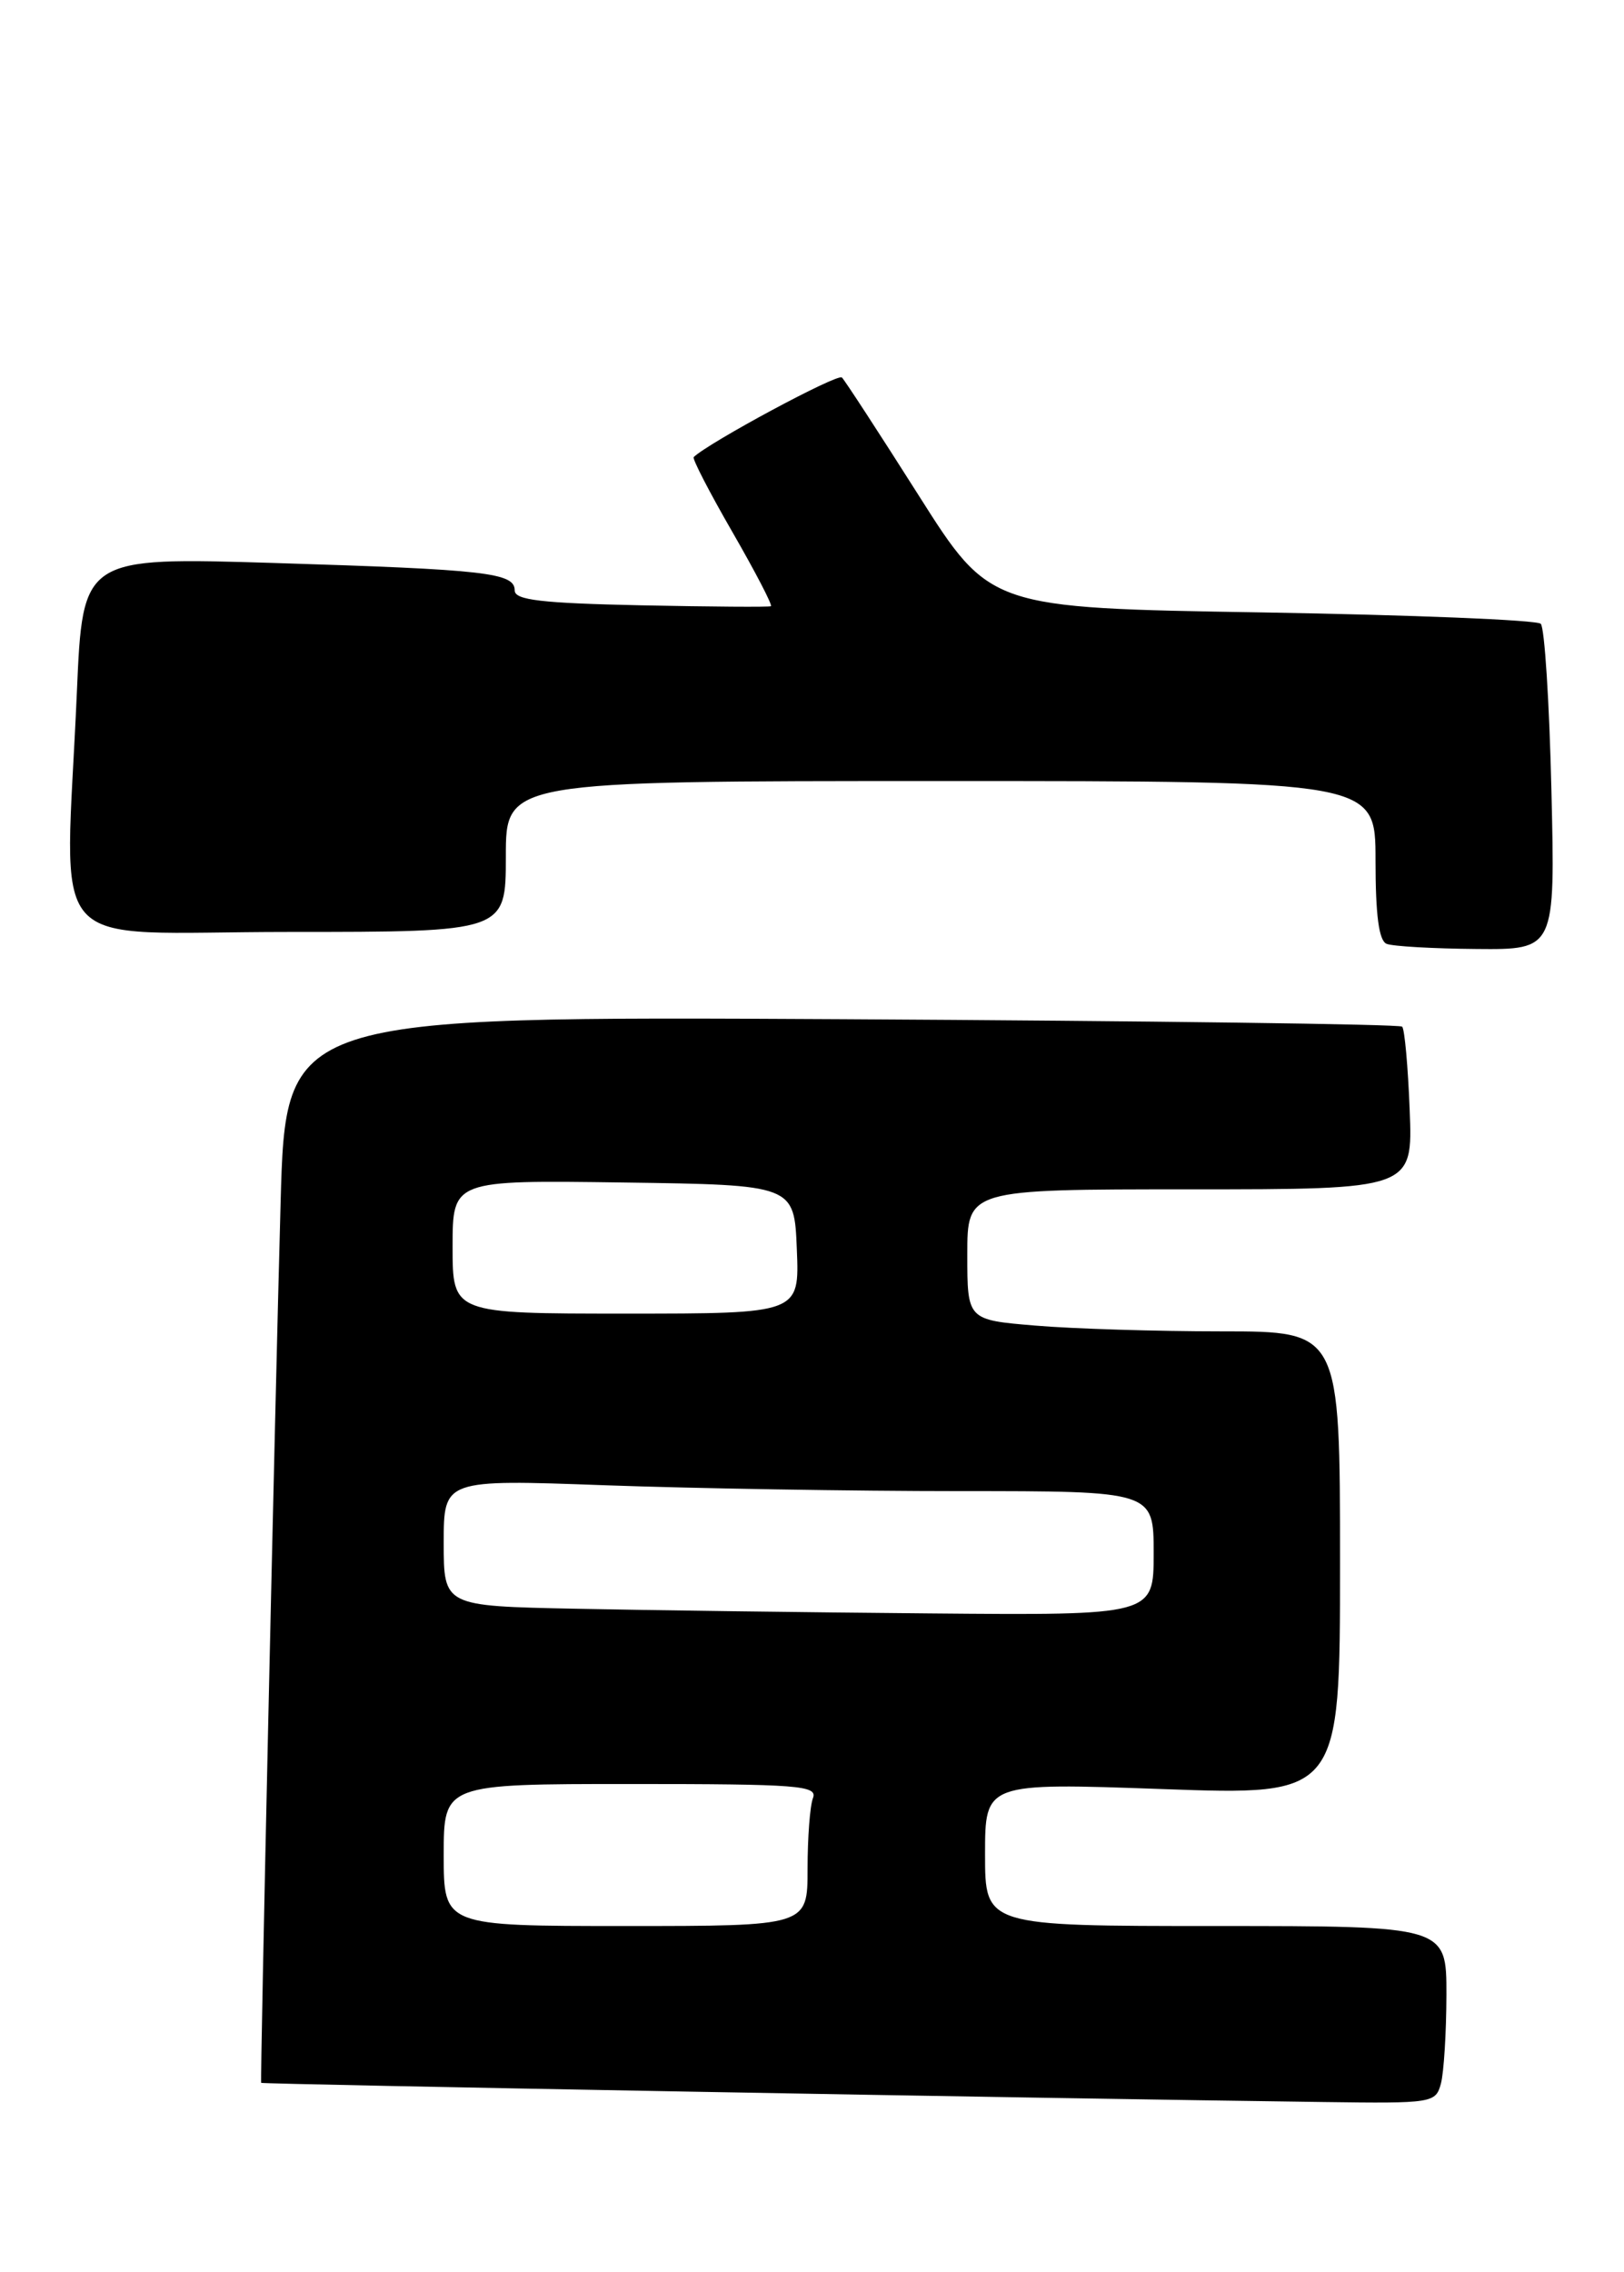 <?xml version="1.0" encoding="UTF-8" standalone="no"?>
<!DOCTYPE svg PUBLIC "-//W3C//DTD SVG 1.1//EN" "http://www.w3.org/Graphics/SVG/1.1/DTD/svg11.dtd" >
<svg xmlns="http://www.w3.org/2000/svg" xmlns:xlink="http://www.w3.org/1999/xlink" version="1.1" viewBox="0 0 183 256">
 <g >
 <path fill="currentColor"
d=" M 162.37 234.75 C 162.70 233.51 162.98 229.01 162.99 224.75 C 163.00 217.00 163.00 217.00 137.00 217.00 C 111.00 217.00 111.00 217.00 111.00 208.93 C 111.00 200.86 111.00 200.86 131.00 201.57 C 151.00 202.29 151.00 202.29 151.00 176.15 C 151.00 150.00 151.00 150.00 137.65 150.00 C 130.31 150.00 120.86 149.71 116.65 149.35 C 109.00 148.71 109.00 148.71 109.00 141.35 C 109.00 134.00 109.00 134.00 134.10 134.00 C 159.20 134.00 159.20 134.00 158.85 125.08 C 158.66 120.18 158.28 115.94 158.00 115.67 C 157.72 115.39 129.31 115.02 94.85 114.83 C 32.20 114.50 32.20 114.50 31.62 135.50 C 30.96 159.37 29.30 234.41 29.43 234.67 C 29.50 234.83 118.17 236.43 149.13 236.83 C 161.45 237.00 161.78 236.94 162.37 234.75 Z  M 174.82 89.03 C 174.59 79.15 174.05 70.71 173.62 70.28 C 173.19 69.85 159.05 69.28 142.20 69.00 C 111.56 68.50 111.56 68.50 103.53 55.83 C 99.11 48.86 95.21 42.87 94.87 42.53 C 94.38 42.05 79.88 49.85 78.17 51.50 C 77.99 51.68 79.96 55.49 82.54 59.96 C 85.12 64.44 87.07 68.19 86.87 68.30 C 86.66 68.41 80.09 68.36 72.25 68.20 C 61.01 67.96 58.00 67.61 58.00 66.53 C 58.00 64.53 54.83 64.17 30.91 63.43 C 9.32 62.77 9.32 62.77 8.66 78.04 C 7.35 108.23 4.50 105.00 32.50 105.00 C 57.00 105.00 57.00 105.00 57.00 96.50 C 57.00 88.00 57.00 88.00 106.00 88.00 C 155.00 88.00 155.00 88.00 155.00 96.92 C 155.00 103.11 155.38 105.99 156.25 106.34 C 156.94 106.62 161.49 106.88 166.37 106.92 C 175.25 107.00 175.25 107.00 174.82 89.03 Z  M 50.00 209.00 C 50.00 201.00 50.00 201.00 71.11 201.00 C 89.94 201.00 92.15 201.17 91.61 202.58 C 91.27 203.45 91.00 207.05 91.00 210.58 C 91.00 217.00 91.00 217.00 70.50 217.00 C 50.00 217.00 50.00 217.00 50.00 209.00 Z  M 64.75 181.25 C 50.00 180.95 50.00 180.95 50.00 173.82 C 50.00 166.68 50.00 166.68 68.16 167.34 C 78.15 167.70 96.15 168.00 108.16 168.00 C 130.00 168.00 130.00 168.00 130.00 175.00 C 130.00 182.00 130.00 182.00 104.75 181.78 C 90.86 181.66 72.86 181.42 64.75 181.25 Z  M 51.00 140.48 C 51.00 132.96 51.00 132.96 70.25 133.23 C 89.50 133.50 89.50 133.50 89.79 140.75 C 90.09 148.00 90.09 148.00 70.54 148.00 C 51.00 148.00 51.00 148.00 51.00 140.48 Z "/>
</g>
</svg>